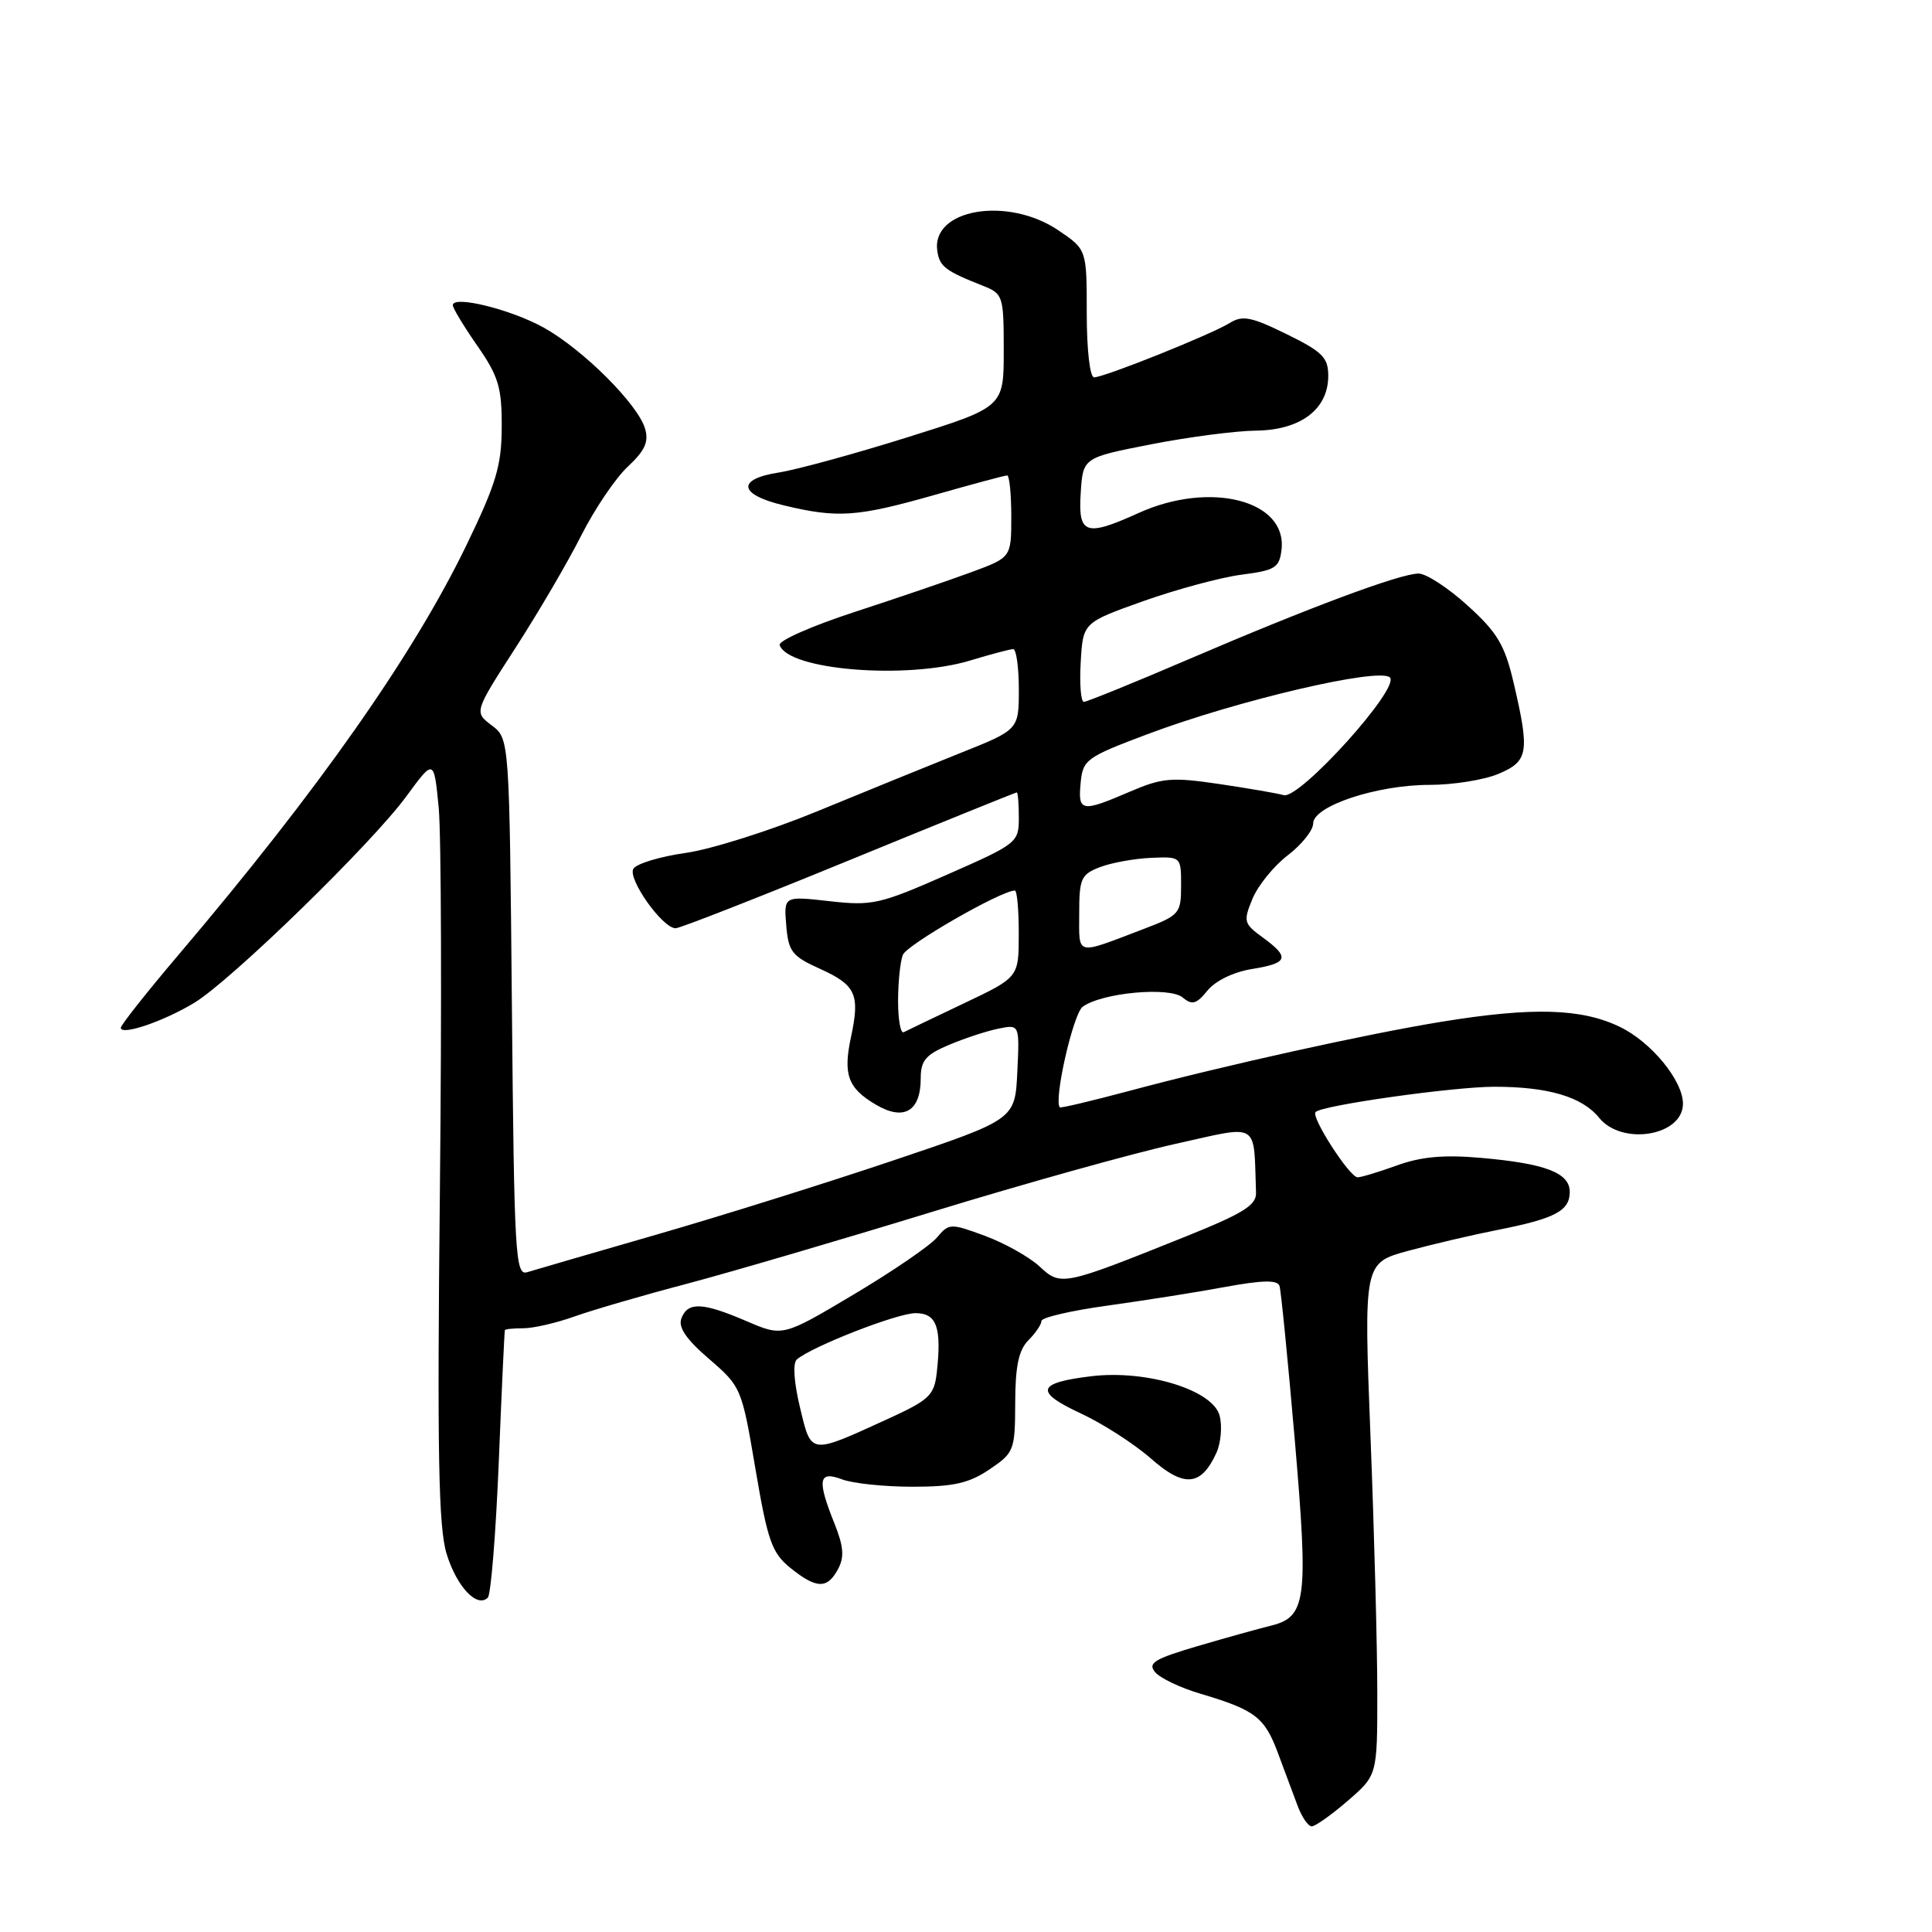 <?xml version="1.0" encoding="UTF-8" standalone="no"?>
<!DOCTYPE svg PUBLIC "-//W3C//DTD SVG 1.1//EN" "http://www.w3.org/Graphics/SVG/1.1/DTD/svg11.dtd" >
<svg xmlns="http://www.w3.org/2000/svg" xmlns:xlink="http://www.w3.org/1999/xlink" version="1.1" viewBox="0 0 256 256">
 <g >
 <path fill="currentColor"
d=" M 178.58 238.62 C 182.50 235.23 182.50 235.23 182.50 224.37 C 182.50 218.39 182.10 203.12 181.60 190.42 C 180.70 167.35 180.70 167.35 186.60 165.74 C 189.85 164.86 195.20 163.61 198.50 162.96 C 206.05 161.47 208.00 160.44 208.00 157.94 C 208.00 155.40 204.78 154.17 196.19 153.42 C 191.36 152.99 188.28 153.27 185.12 154.42 C 182.72 155.29 180.36 156.00 179.89 156.00 C 178.83 156.00 173.67 147.99 174.32 147.35 C 175.21 146.45 192.55 144.01 198.01 144.00 C 205.13 144.00 209.64 145.33 211.89 148.11 C 214.93 151.86 223.00 150.51 223.00 146.25 C 223.00 143.19 218.81 138.08 214.65 136.07 C 209.56 133.61 203.09 133.42 191.00 135.39 C 180.99 137.02 162.21 141.18 149.59 144.56 C 144.66 145.88 140.54 146.85 140.43 146.73 C 139.60 145.76 142.20 134.33 143.46 133.40 C 146.01 131.54 154.94 130.71 156.71 132.17 C 157.97 133.22 158.53 133.06 160.00 131.25 C 161.05 129.96 163.46 128.79 165.89 128.40 C 170.70 127.63 170.96 126.87 167.32 124.22 C 164.80 122.38 164.72 122.09 165.97 119.07 C 166.70 117.32 168.80 114.73 170.65 113.32 C 172.49 111.91 174.00 110.02 174.00 109.12 C 174.00 106.80 182.45 104.00 189.42 104.00 C 192.52 104.00 196.62 103.35 198.53 102.55 C 202.52 100.88 202.72 99.71 200.57 90.50 C 199.39 85.46 198.42 83.82 194.48 80.25 C 191.91 77.91 188.98 76.00 187.97 76.00 C 185.54 76.00 173.54 80.47 157.42 87.39 C 150.22 90.48 144.01 93.00 143.62 93.00 C 143.22 93.00 143.03 90.64 143.20 87.75 C 143.50 82.50 143.50 82.50 151.50 79.65 C 155.90 78.09 161.75 76.51 164.50 76.15 C 168.99 75.57 169.53 75.23 169.81 72.81 C 170.56 66.29 160.33 63.68 150.86 67.98 C 143.84 71.16 142.84 70.82 143.20 65.32 C 143.50 60.64 143.50 60.64 152.50 58.88 C 157.45 57.91 163.72 57.09 166.44 57.06 C 172.35 56.99 176.00 54.22 176.00 49.81 C 176.00 47.37 175.24 46.61 170.47 44.27 C 165.81 41.98 164.63 41.75 162.96 42.79 C 160.54 44.30 146.33 50.00 144.97 50.00 C 144.42 50.00 144.00 46.36 144.00 41.54 C 144.00 33.07 144.00 33.07 140.27 30.54 C 133.53 25.96 123.36 27.69 124.20 33.27 C 124.50 35.32 125.28 35.91 130.25 37.87 C 132.91 38.92 133.00 39.21 133.00 46.45 C 133.00 53.94 133.00 53.94 120.25 57.94 C 113.24 60.14 105.59 62.23 103.25 62.60 C 97.56 63.48 97.84 65.52 103.84 66.96 C 110.99 68.68 113.55 68.50 123.70 65.62 C 128.75 64.18 133.14 63.00 133.45 63.00 C 133.75 63.00 134.00 65.44 134.00 68.43 C 134.00 73.86 134.00 73.86 128.75 75.80 C 125.86 76.87 118.88 79.25 113.24 81.09 C 107.60 82.93 103.13 84.90 103.31 85.47 C 104.40 88.80 120.14 90.08 128.59 87.51 C 131.29 86.69 133.84 86.02 134.25 86.01 C 134.66 86.00 135.00 88.40 135.00 91.34 C 135.00 96.69 135.00 96.69 127.25 99.78 C 122.99 101.49 114.43 104.97 108.24 107.52 C 102.04 110.07 94.21 112.55 90.83 113.02 C 87.45 113.50 84.35 114.44 83.93 115.11 C 83.12 116.42 87.78 123.00 89.52 123.00 C 90.09 123.00 100.43 118.95 112.50 114.00 C 124.57 109.05 134.58 105.00 134.73 105.00 C 134.88 105.00 135.00 106.51 135.00 108.36 C 135.00 111.64 134.78 111.81 125.48 115.90 C 116.59 119.82 115.57 120.05 109.91 119.41 C 103.86 118.73 103.86 118.73 104.18 122.61 C 104.47 126.10 104.93 126.70 108.71 128.40 C 113.40 130.53 113.97 131.78 112.77 137.37 C 111.69 142.39 112.34 144.18 116.05 146.37 C 119.77 148.57 122.00 147.26 122.00 142.89 C 122.00 140.53 122.66 139.75 125.75 138.45 C 127.81 137.58 130.76 136.61 132.30 136.30 C 135.10 135.73 135.10 135.73 134.80 142.03 C 134.50 148.33 134.50 148.33 118.50 153.72 C 109.70 156.69 95.53 161.13 87.00 163.59 C 78.47 166.05 70.75 168.30 69.83 168.58 C 68.29 169.04 68.13 166.20 67.83 133.48 C 67.50 97.88 67.50 97.88 65.16 96.12 C 62.82 94.35 62.82 94.35 68.32 85.82 C 71.35 81.13 75.27 74.43 77.03 70.93 C 78.80 67.44 81.57 63.33 83.20 61.82 C 85.47 59.70 85.99 58.53 85.47 56.78 C 84.50 53.54 77.28 46.34 72.10 43.44 C 67.76 41.01 60.00 39.09 60.00 40.44 C 60.00 40.83 61.46 43.25 63.25 45.82 C 66.05 49.85 66.50 51.34 66.48 56.55 C 66.47 61.68 65.76 64.05 61.82 72.21 C 54.76 86.80 42.18 104.71 23.67 126.50 C 19.47 131.45 16.02 135.81 16.01 136.18 C 15.99 137.28 21.76 135.31 25.79 132.85 C 30.74 129.81 49.27 111.77 53.85 105.51 C 57.50 100.53 57.50 100.53 58.13 107.01 C 58.47 110.58 58.54 133.30 58.29 157.50 C 57.92 192.67 58.10 202.38 59.18 205.90 C 60.52 210.26 63.22 213.12 64.64 211.69 C 65.05 211.28 65.70 203.20 66.09 193.73 C 66.47 184.25 66.84 176.39 66.90 176.25 C 66.95 176.11 68.07 176.00 69.37 176.00 C 70.68 176.00 73.72 175.30 76.12 174.44 C 78.53 173.58 85.22 171.63 91.00 170.11 C 96.78 168.58 111.40 164.29 123.50 160.58 C 135.60 156.87 150.11 152.82 155.75 151.57 C 167.07 149.06 166.09 148.47 166.43 158.04 C 166.49 159.70 164.74 160.78 157.00 163.89 C 140.75 170.41 140.58 170.44 137.72 167.79 C 136.35 166.53 133.11 164.72 130.52 163.76 C 125.94 162.07 125.75 162.08 124.15 163.98 C 123.24 165.06 118.27 168.46 113.11 171.53 C 103.72 177.12 103.72 177.12 98.92 175.06 C 93.11 172.56 91.14 172.47 90.29 174.68 C 89.84 175.87 90.91 177.45 93.96 180.07 C 98.21 183.74 98.29 183.92 100.10 194.64 C 101.72 204.19 102.28 205.77 104.72 207.75 C 108.18 210.54 109.62 210.58 111.04 207.92 C 111.90 206.32 111.79 204.93 110.58 201.90 C 108.24 196.07 108.45 194.84 111.57 196.02 C 112.98 196.56 117.18 197.00 120.92 197.00 C 126.33 197.00 128.39 196.54 131.10 194.71 C 134.38 192.50 134.50 192.19 134.52 185.87 C 134.53 181.01 134.99 178.87 136.27 177.59 C 137.22 176.64 138.00 175.49 138.00 175.03 C 138.00 174.58 141.94 173.66 146.75 173.00 C 151.56 172.33 158.58 171.23 162.33 170.53 C 167.29 169.62 169.27 169.58 169.54 170.39 C 169.74 171.00 170.65 180.21 171.57 190.85 C 173.39 212.12 173.11 214.27 168.33 215.43 C 166.77 215.81 162.43 217.02 158.68 218.12 C 152.98 219.80 152.05 220.36 153.05 221.56 C 153.70 222.35 156.40 223.64 159.04 224.42 C 166.29 226.57 167.55 227.53 169.30 232.20 C 170.19 234.57 171.37 237.74 171.93 239.25 C 172.49 240.76 173.34 242.00 173.81 242.00 C 174.28 242.00 176.43 240.48 178.58 238.62 Z  M 161.18 192.51 C 161.77 191.21 161.97 189.00 161.61 187.60 C 160.76 184.20 151.99 181.49 144.66 182.35 C 137.38 183.22 137.02 184.40 143.16 187.26 C 146.10 188.62 150.30 191.33 152.50 193.26 C 156.91 197.15 159.15 196.95 161.18 192.51 Z  M 106.00 186.48 C 105.20 183.15 105.03 180.62 105.58 180.14 C 107.57 178.42 118.89 174.00 121.31 174.00 C 124.12 174.00 124.79 175.87 124.13 181.86 C 123.79 184.89 123.15 185.50 117.63 188.02 C 107.22 192.78 107.52 192.82 106.00 186.48 Z  M 119.00 132.67 C 119.00 130.19 119.28 127.43 119.63 126.53 C 120.14 125.19 132.66 118.00 134.48 118.00 C 134.76 118.00 135.00 120.59 134.99 123.75 C 134.99 129.50 134.99 129.50 127.74 132.94 C 123.76 134.83 120.16 136.56 119.75 136.77 C 119.34 136.99 119.00 135.14 119.00 132.67 Z  M 143.00 121.04 C 143.00 116.41 143.25 115.86 145.75 114.90 C 147.26 114.32 150.30 113.77 152.50 113.67 C 156.50 113.50 156.50 113.50 156.50 117.35 C 156.50 121.05 156.30 121.28 151.50 123.11 C 142.39 126.58 143.00 126.73 143.00 121.04 Z  M 143.19 103.75 C 143.48 100.66 143.92 100.34 152.00 97.30 C 163.95 92.80 182.79 88.39 184.17 89.77 C 185.56 91.16 172.16 105.99 170.09 105.36 C 169.32 105.13 165.49 104.47 161.59 103.89 C 155.23 102.95 154.00 103.06 149.67 104.92 C 143.30 107.66 142.82 107.57 143.19 103.75 Z "/>
</g>
</svg>